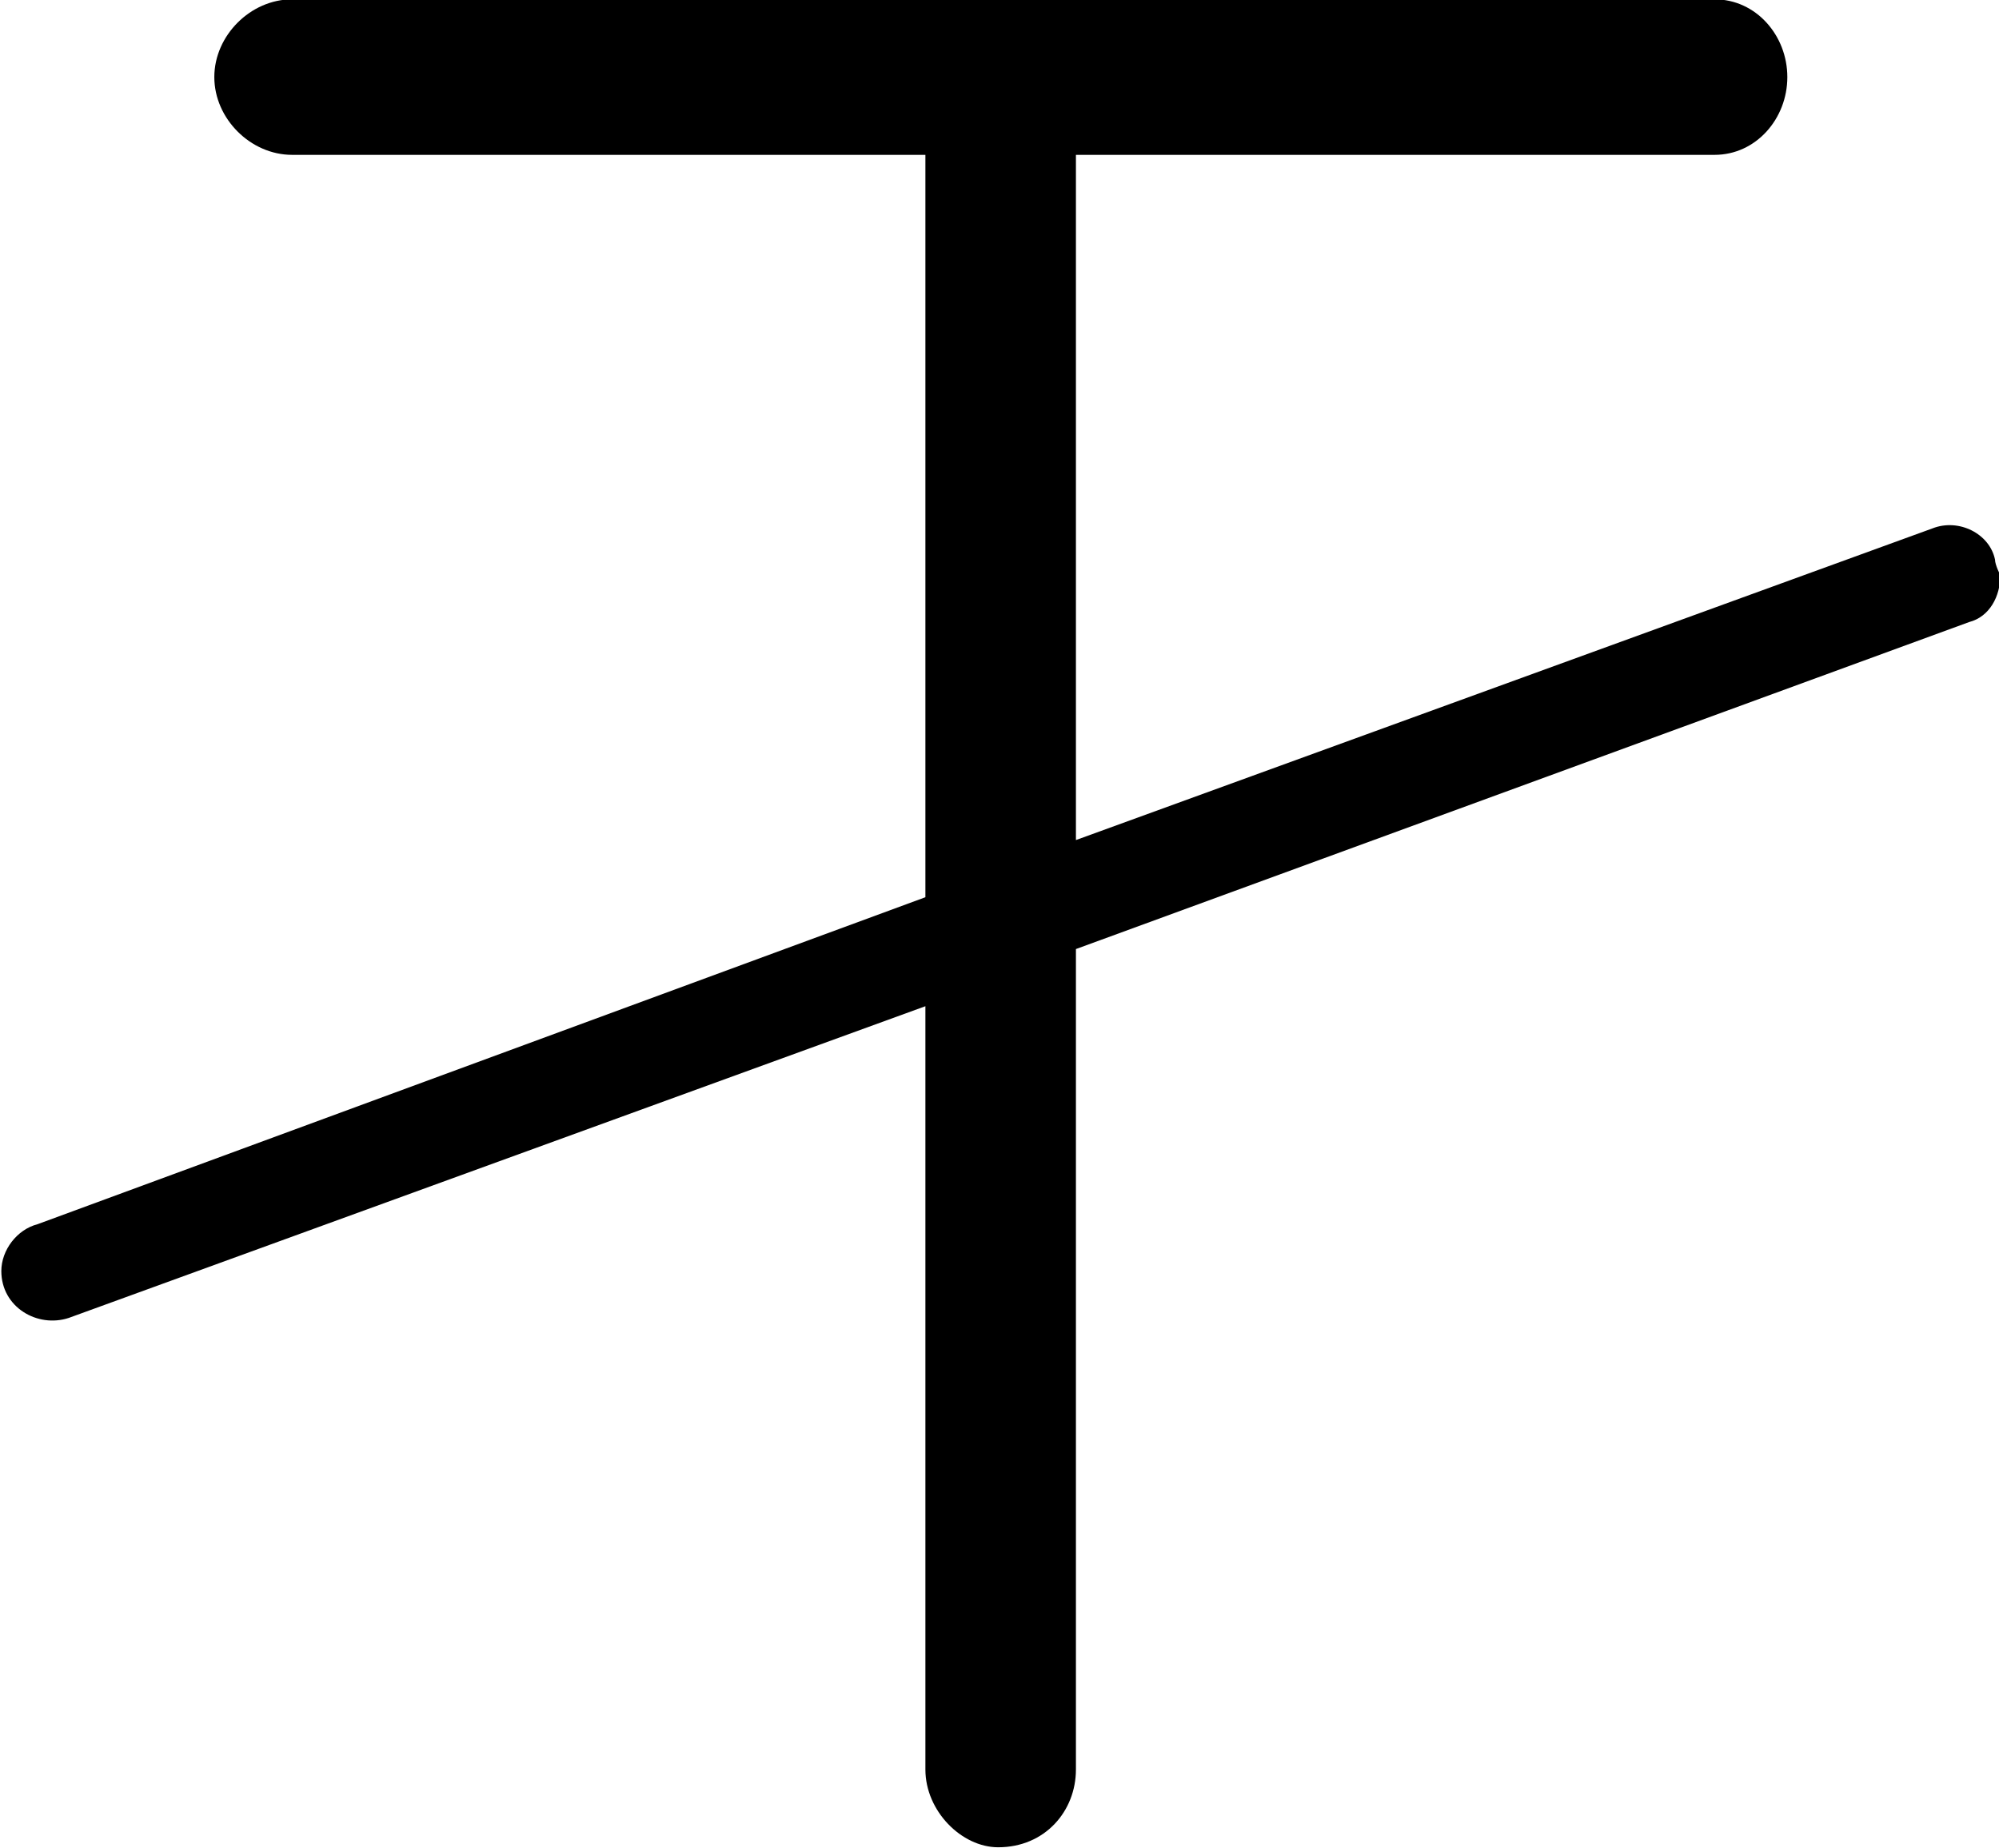<?xml version="1.0" encoding="UTF-8"?>
<svg fill="#000000" version="1.1" viewBox="0 0 6.016 5.562" xmlns="http://www.w3.org/2000/svg" xmlns:xlink="http://www.w3.org/1999/xlink">
<defs>
<g id="a">
<path d="m0.875-1.359 2.578-0.938v2.297c0 0.125 0.109 0.234 0.219 0.234 0.141 0 0.234-0.109 0.234-0.234v-2.469l2.688-0.984c0.062-0.016 0.094-0.078 0.094-0.141 0 0-0.016-0.031-0.016-0.047-0.016-0.078-0.109-0.125-0.188-0.094l-2.578 0.938v-2.062h1.922c0.125 0 0.219-0.109 0.219-0.234s-0.094-0.234-0.219-0.234h-4.281c-0.125 0-0.234 0.109-0.234 0.234s0.109 0.234 0.234 0.234h1.906v2.234l-2.672 0.984c-0.062 0.016-0.109 0.078-0.109 0.141 0 0.109 0.109 0.172 0.203 0.141z"/>
</g>
</defs>
<g transform="translate(-149.38 -129.44)">
<use x="148.712" y="134.765" xlink:href="#a"/>
</g>
</svg>
